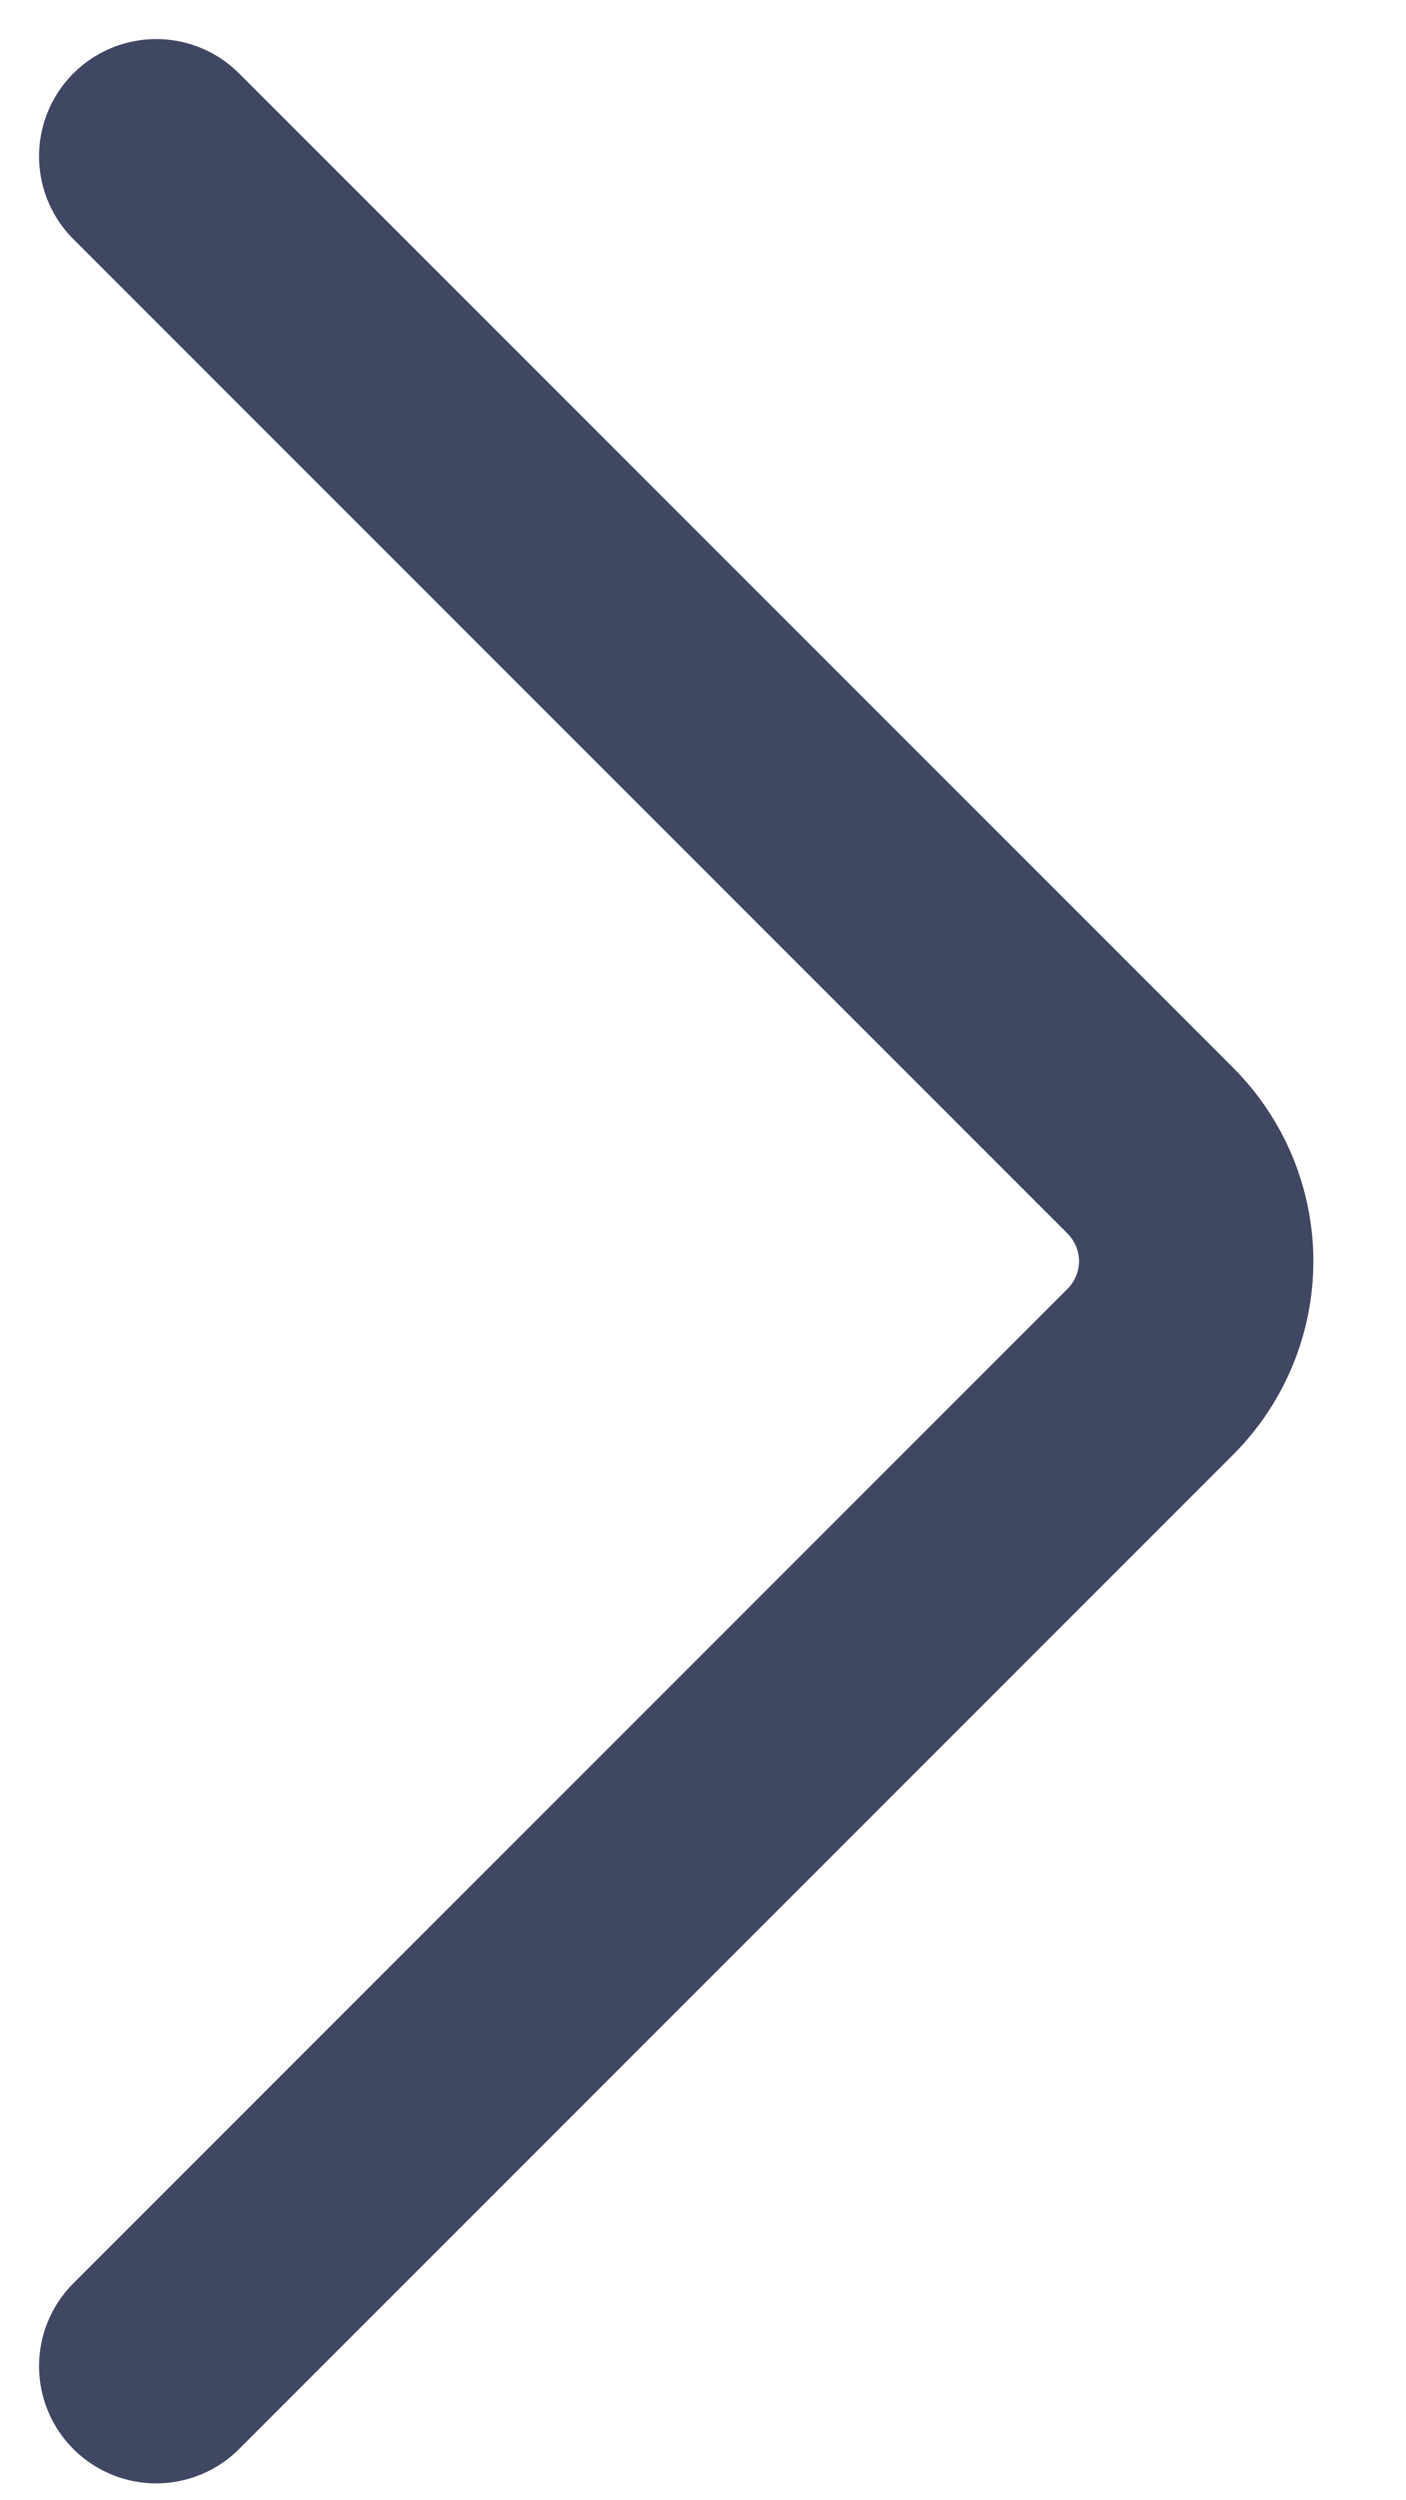 <svg width="9" height="16" viewBox="0 0 9 16" fill="none" xmlns="http://www.w3.org/2000/svg">
<path d="M1 1L7.364 7.364C7.551 7.552 7.657 7.806 7.657 8.071C7.657 8.336 7.551 8.59 7.364 8.778L1 15.142" stroke="#404763" stroke-width="1.5" stroke-linecap="round"/>
</svg>
